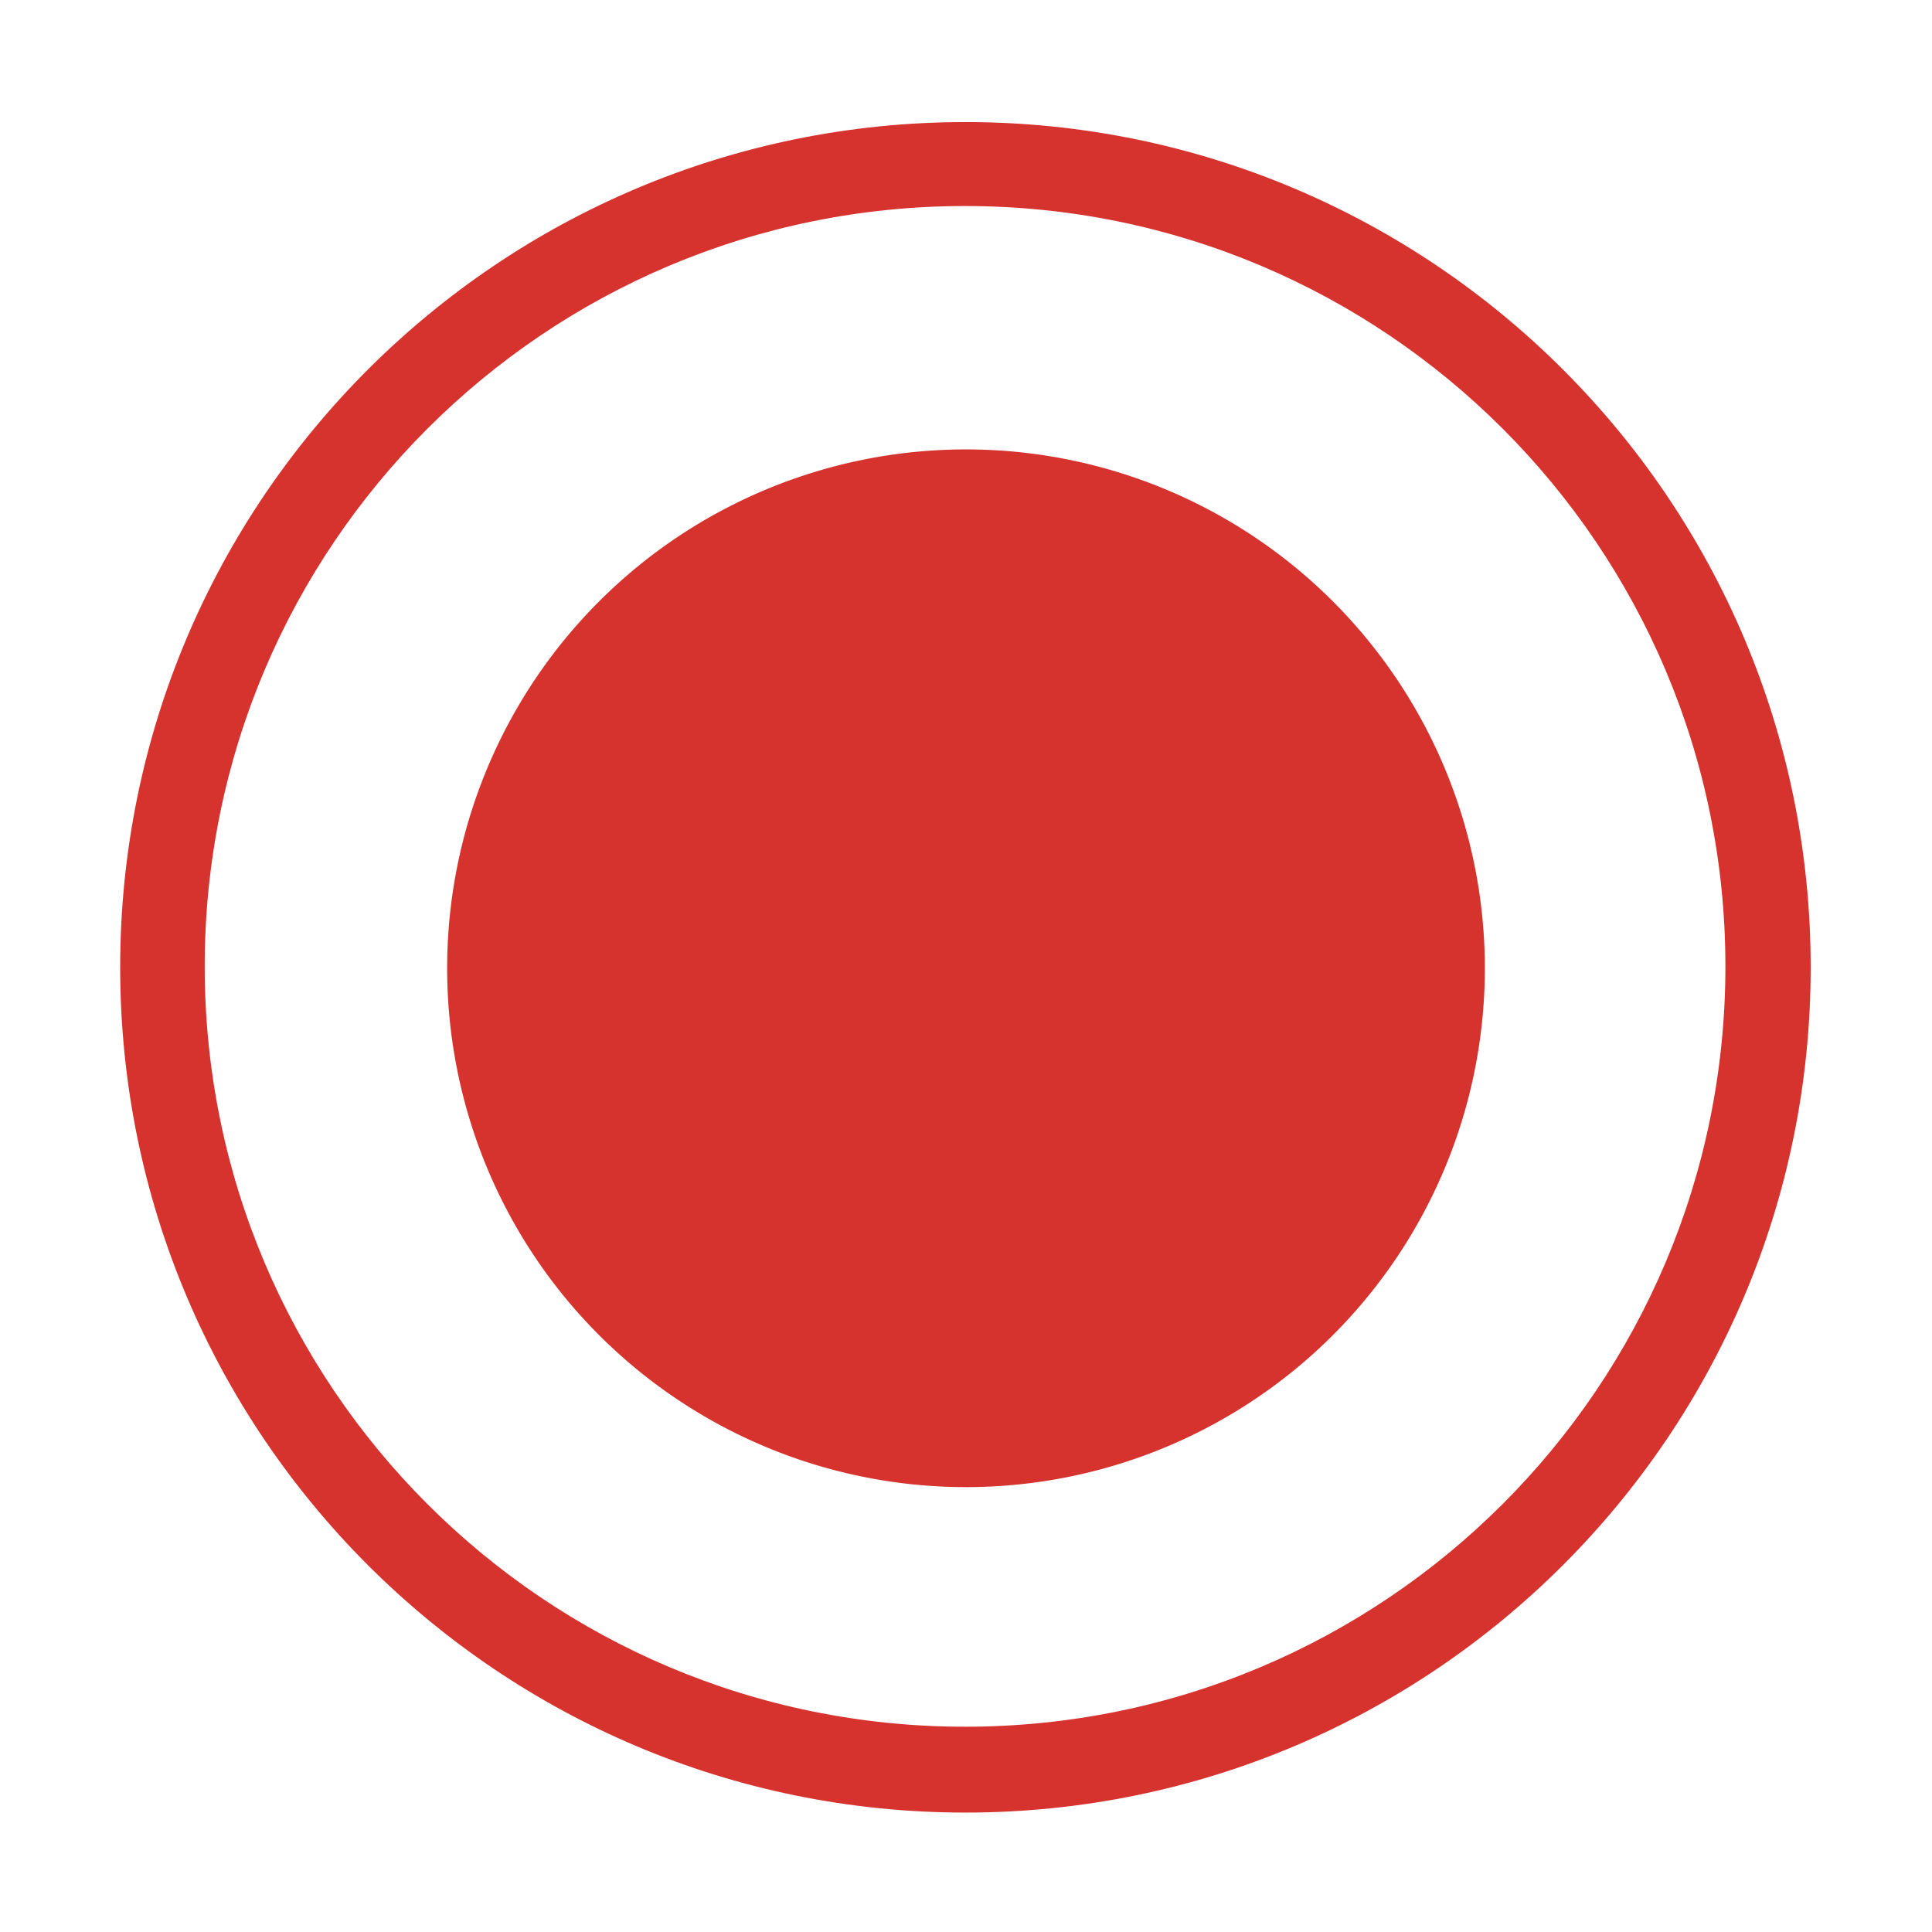 <?xml version="1.0" standalone="no"?><!DOCTYPE svg PUBLIC "-//W3C//DTD SVG 1.1//EN" "http://www.w3.org/Graphics/SVG/1.1/DTD/svg11.dtd"><svg t="1526025995668" class="icon" style="" viewBox="0 0 1024 1024" version="1.1" xmlns="http://www.w3.org/2000/svg" p-id="12027" xmlns:xlink="http://www.w3.org/1999/xlink" width="16" height="16"><defs><style type="text/css"></style></defs><path d="M511.7 64.7c-247.4 0-448 200.6-448 448s200.6 448 448 448 448-200.6 448-448-200.6-448-448-448z m-0.2 850.5c-222.6 0-403-180.4-403-403s180.4-403 403-403 403 180.4 403 403-180.5 403-403 403z" fill="#D6332F" p-id="12028"></path><path d="M512 513.2m-275 0a275 275 0 1 0 550 0 275 275 0 1 0-550 0Z" fill="#D6332F" p-id="12029"></path></svg>
